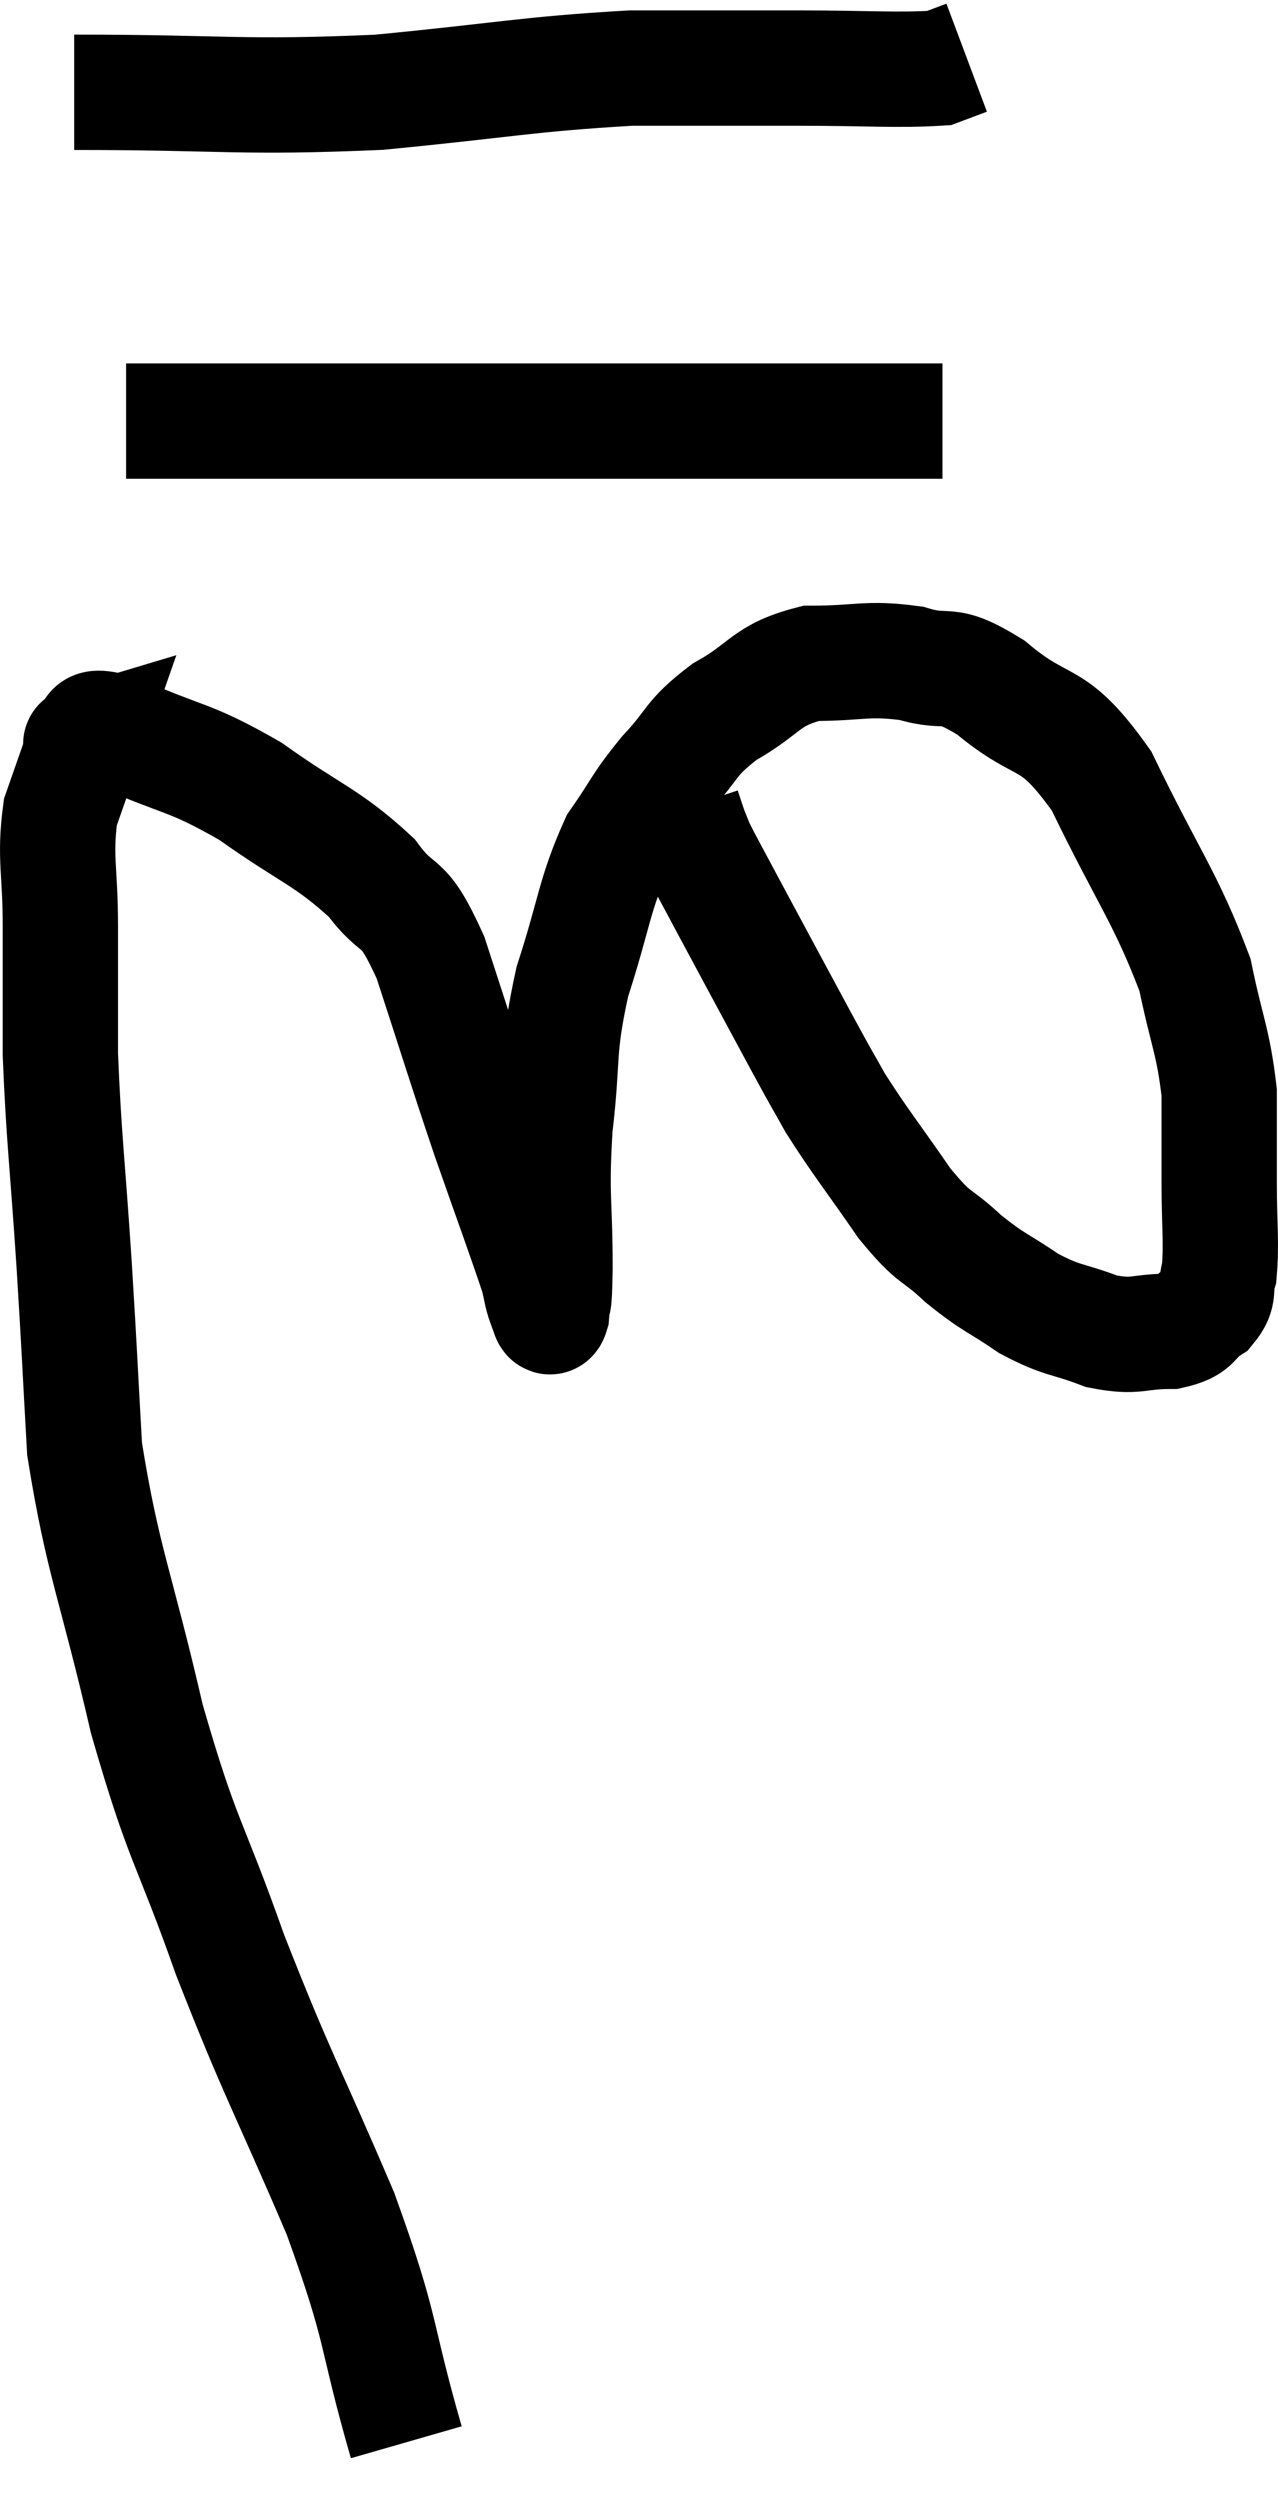 <svg xmlns="http://www.w3.org/2000/svg" viewBox="6.573 3.86 22.167 43.34" width="22.167" height="43.34"><path d="M 13.62 46.2 C 13.05 44.22, 13.245 44.355, 12.48 42.24 C 11.52 39.99, 11.4 39.885, 10.56 37.74 C 9.84 35.7, 9.75 35.85, 9.12 33.66 C 8.58 31.32, 8.355 30.945, 8.04 28.98 C 7.95 27.39, 7.965 27.51, 7.86 25.8 C 7.74 23.97, 7.68 23.61, 7.62 22.14 C 7.62 21.03, 7.62 20.97, 7.62 19.92 C 7.62 18.93, 7.515 18.735, 7.62 17.94 C 7.83 17.34, 7.935 17.04, 8.04 16.74 C 8.04 16.74, 7.89 16.785, 8.04 16.74 C 8.34 16.65, 7.92 16.35, 8.64 16.56 C 9.78 17.07, 9.825 16.95, 10.92 17.58 C 11.97 18.33, 12.24 18.36, 13.02 19.08 C 13.53 19.77, 13.53 19.335, 14.04 20.46 C 14.55 22.02, 14.595 22.2, 15.06 23.58 C 15.48 24.78, 15.66 25.26, 15.9 25.98 C 15.96 26.22, 15.96 26.295, 16.02 26.46 C 16.08 26.55, 16.095 26.79, 16.14 26.64 C 16.17 26.25, 16.185 26.67, 16.2 25.86 C 16.2 24.63, 16.125 24.645, 16.2 23.4 C 16.35 22.14, 16.23 22.11, 16.5 20.88 C 16.89 19.68, 16.875 19.38, 17.28 18.48 C 17.7 17.88, 17.655 17.85, 18.12 17.28 C 18.63 16.74, 18.51 16.68, 19.14 16.2 C 19.89 15.78, 19.83 15.57, 20.64 15.36 C 21.51 15.36, 21.6 15.255, 22.38 15.36 C 23.07 15.57, 22.935 15.27, 23.76 15.78 C 24.72 16.59, 24.795 16.155, 25.68 17.4 C 26.49 19.08, 26.79 19.41, 27.3 20.76 C 27.51 21.78, 27.615 21.9, 27.72 22.8 C 27.72 23.58, 27.72 23.58, 27.72 24.36 C 27.72 25.14, 27.765 25.38, 27.72 25.92 C 27.63 26.22, 27.75 26.265, 27.54 26.52 C 27.21 26.73, 27.345 26.835, 26.88 26.94 C 26.28 26.94, 26.295 27.06, 25.68 26.94 C 25.05 26.7, 25.02 26.775, 24.42 26.46 C 23.85 26.07, 23.82 26.115, 23.28 25.68 C 22.77 25.2, 22.815 25.395, 22.26 24.72 C 21.66 23.85, 21.51 23.685, 21.06 22.98 C 20.76 22.44, 20.925 22.755, 20.46 21.9 C 19.83 20.73, 19.65 20.4, 19.2 19.56 C 18.93 19.05, 18.825 18.87, 18.66 18.54 C 18.6 18.39, 18.57 18.315, 18.54 18.24 C 18.54 18.24, 18.57 18.33, 18.54 18.24 L 18.42 17.88" fill="none" stroke="black" stroke-width="2"></path><path d="M 8.76 11.16 C 11.19 11.16, 10.995 11.16, 13.62 11.16 C 16.44 11.16, 17.16 11.16, 19.26 11.16 C 20.64 11.16, 21.105 11.16, 22.02 11.16 C 22.47 11.16, 22.695 11.16, 22.92 11.16 L 22.92 11.16" fill="none" stroke="black" stroke-width="2"></path><path d="M 7.86 5.46 C 10.5 5.46, 10.725 5.565, 13.14 5.46 C 15.33 5.25, 15.705 5.145, 17.52 5.04 C 18.96 5.04, 19.065 5.04, 20.4 5.04 C 21.63 5.04, 22.125 5.085, 22.86 5.04 L 23.34 4.86" fill="none" stroke="black" stroke-width="2"></path></svg>
